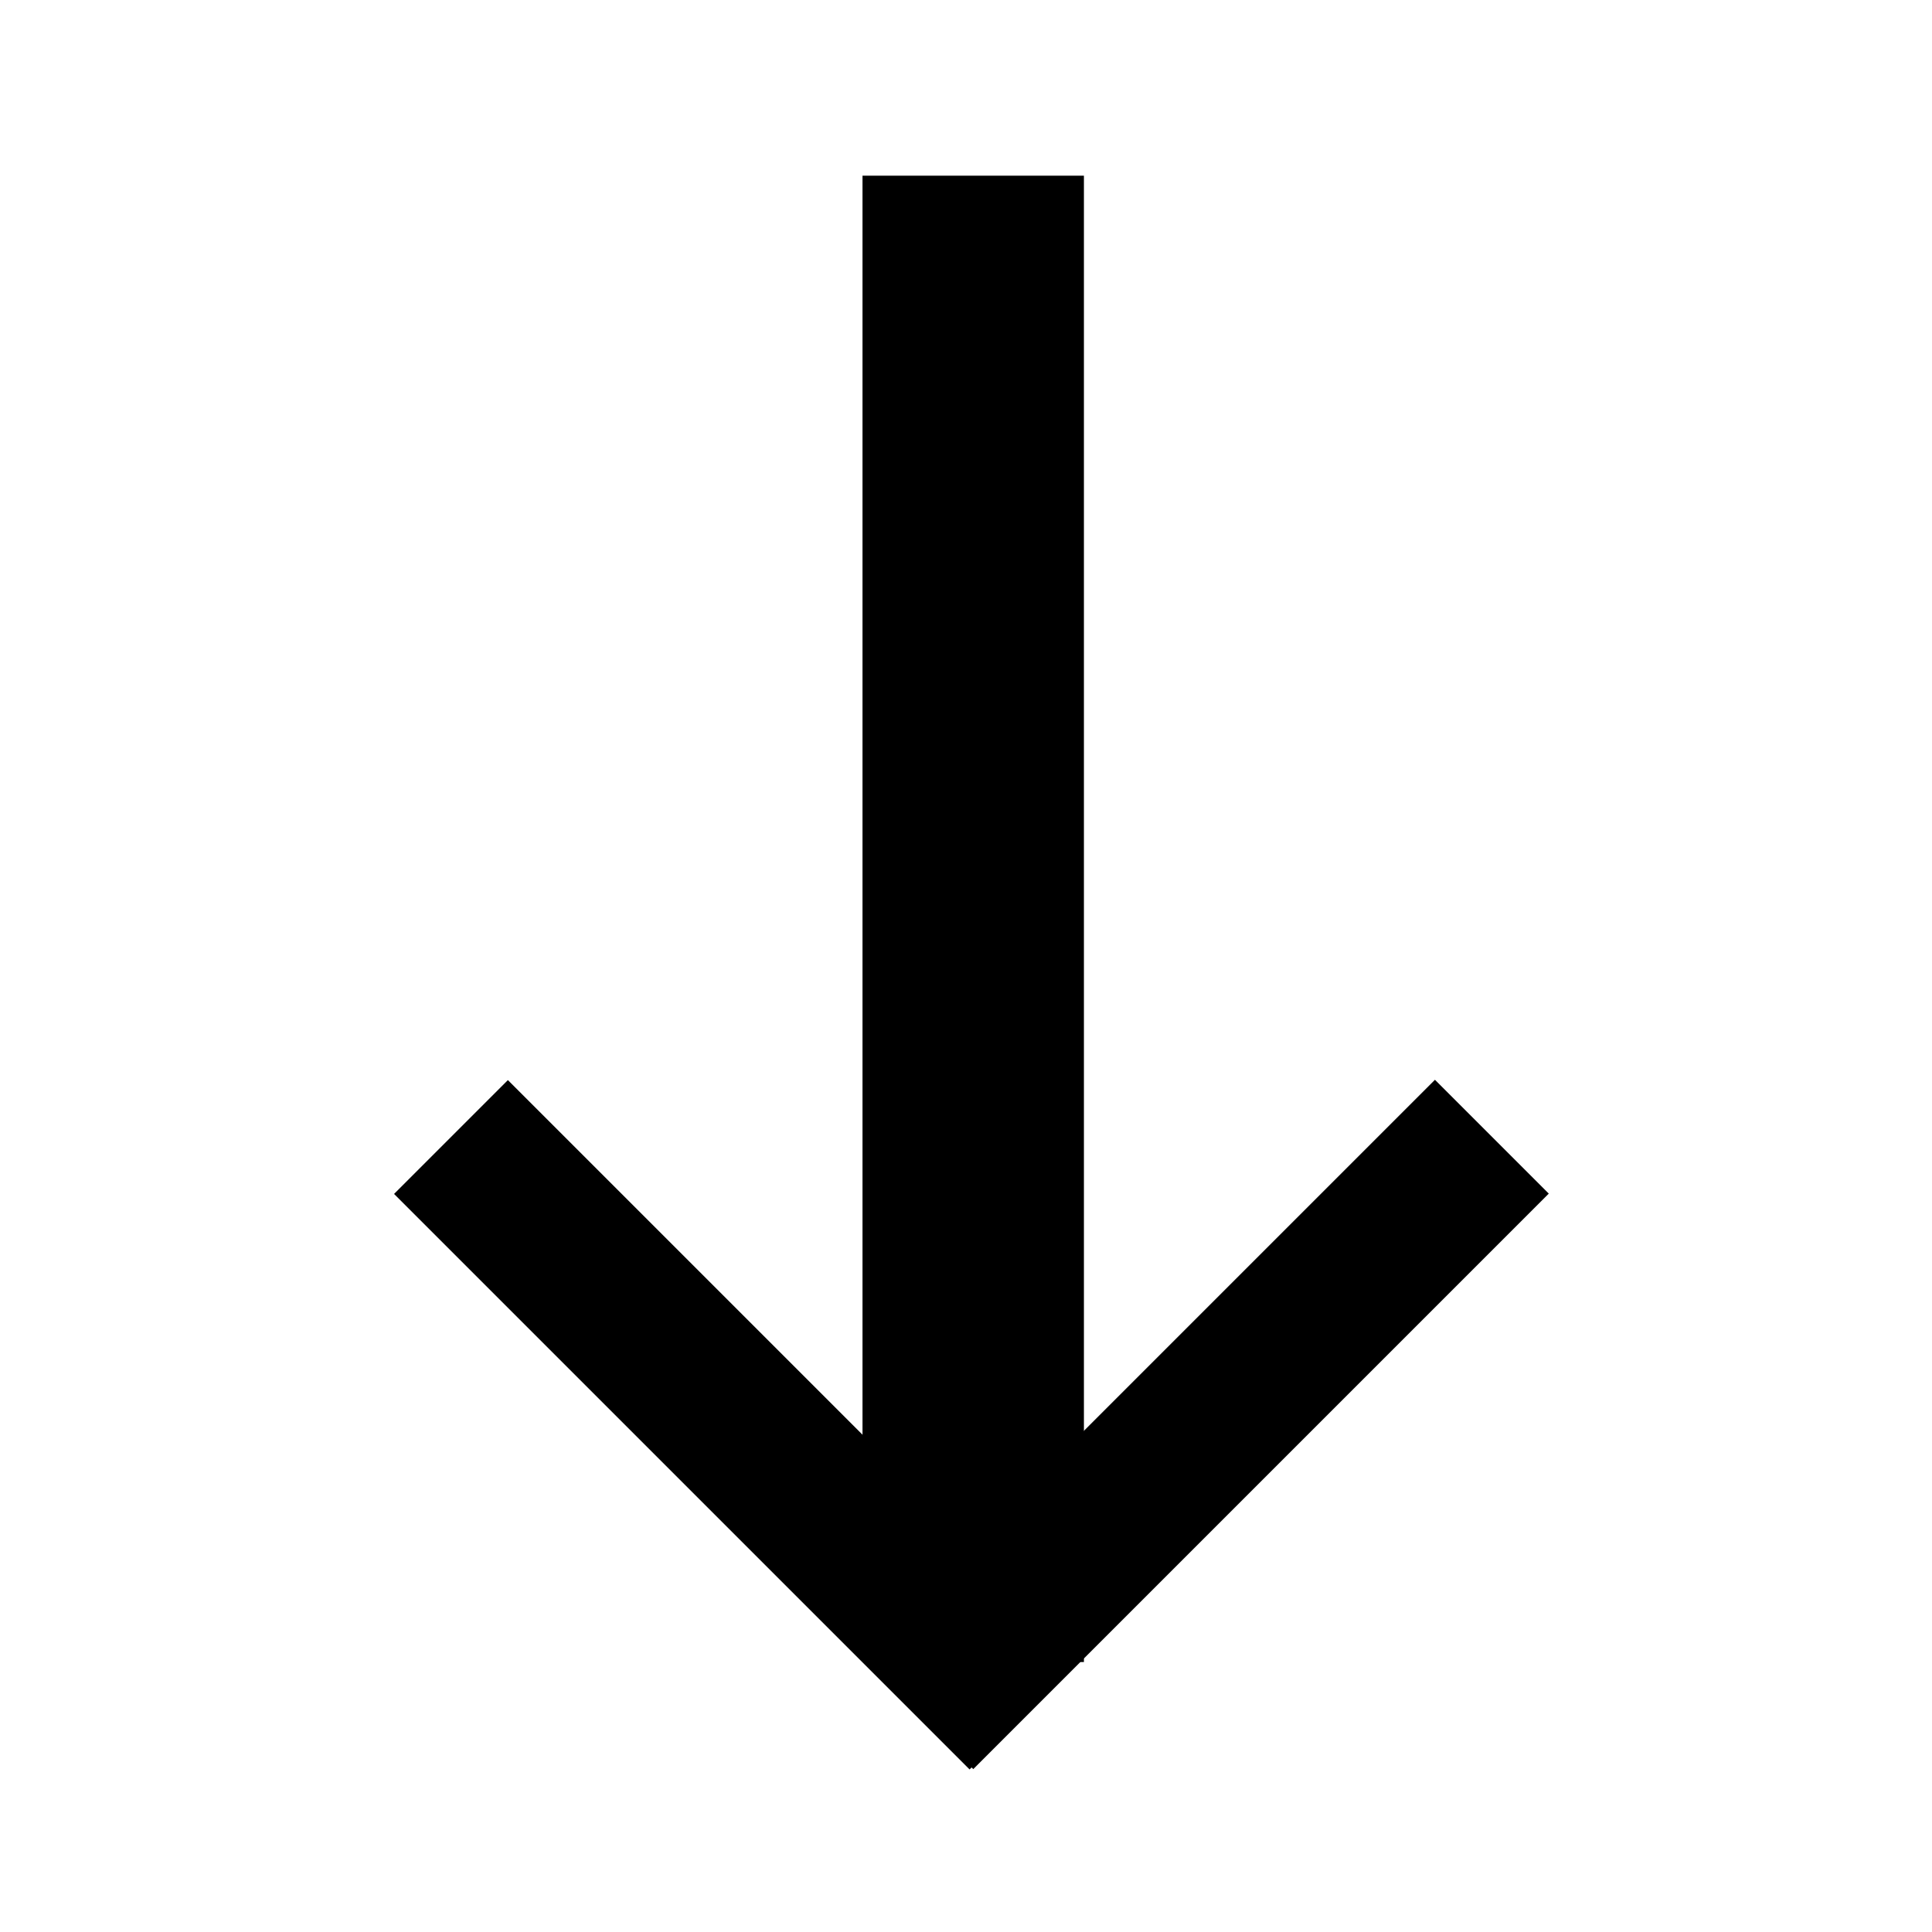 <?xml version="1.0" encoding="UTF-8" standalone="no"?>
<!-- Created with Inkscape (http://www.inkscape.org/) -->

<svg
   xmlns:dc="http://purl.org/dc/elements/1.1/"
   xmlns:cc="http://creativecommons.org/ns#"
   xmlns:rdf="http://www.w3.org/1999/02/22-rdf-syntax-ns#"
   xmlns:svg="http://www.w3.org/2000/svg"
   xmlns="http://www.w3.org/2000/svg"
   xmlns:sodipodi="http://sodipodi.sourceforge.net/DTD/sodipodi-0.dtd"
   xmlns:inkscape="http://www.inkscape.org/namespaces/inkscape"
   width="30"
   height="30"
   id="svg2"
   version="1.1"
   inkscape:version="0.48.4 r9939"
   sodipodi:docname="arrow_up2.svg">
  <defs
     id="defs4" />
  <sodipodi:namedview
     id="base"
     pagecolor="#ffffff"
     bordercolor="#666666"
     borderopacity="1.0"
     inkscape:pageopacity="0.0"
     inkscape:pageshadow="2"
     inkscape:zoom="22.4"
     inkscape:cx="14.530908"
     inkscape:cy="14.892854"
     inkscape:document-units="px"
     inkscape:current-layer="layer1"
     showgrid="false"
     showguides="true"
     inkscape:guide-bbox="true"
     inkscape:window-width="1920"
     inkscape:window-height="1003"
     inkscape:window-x="-9"
     inkscape:window-y="-9"
     inkscape:window-maximized="1" />
  <g
     inkscape:label="Ebene 1"
     inkscape:groupmode="layer"
     id="layer1"
     transform="translate(0,-1022.362)">
    <rect
       style="fill:#000000;fill-opacity:1;stroke:none"
       id="rect2985"
       width="3.438"
       height="23.08"
       x="13.393"
       y="-1048.17"
       transform="scale(1,-1)" />
    <rect
       style="fill:#000000;fill-opacity:1;stroke:none"
       id="rect2985-1"
       width="2.5"
       height="12.64"
       x="750.644"
       y="-731.768"
       transform="matrix(0.707,0.707,0.707,-0.707,0,0)" />
    <rect
       style="fill:#000000;fill-opacity:1;stroke:none"
       id="rect2985-1-7"
       width="2.5"
       height="12.64"
       x="729.312"
       y="-753.107"
       transform="matrix(-0.707,0.707,-0.707,-0.707,0,0)" />
  </g>
</svg>
